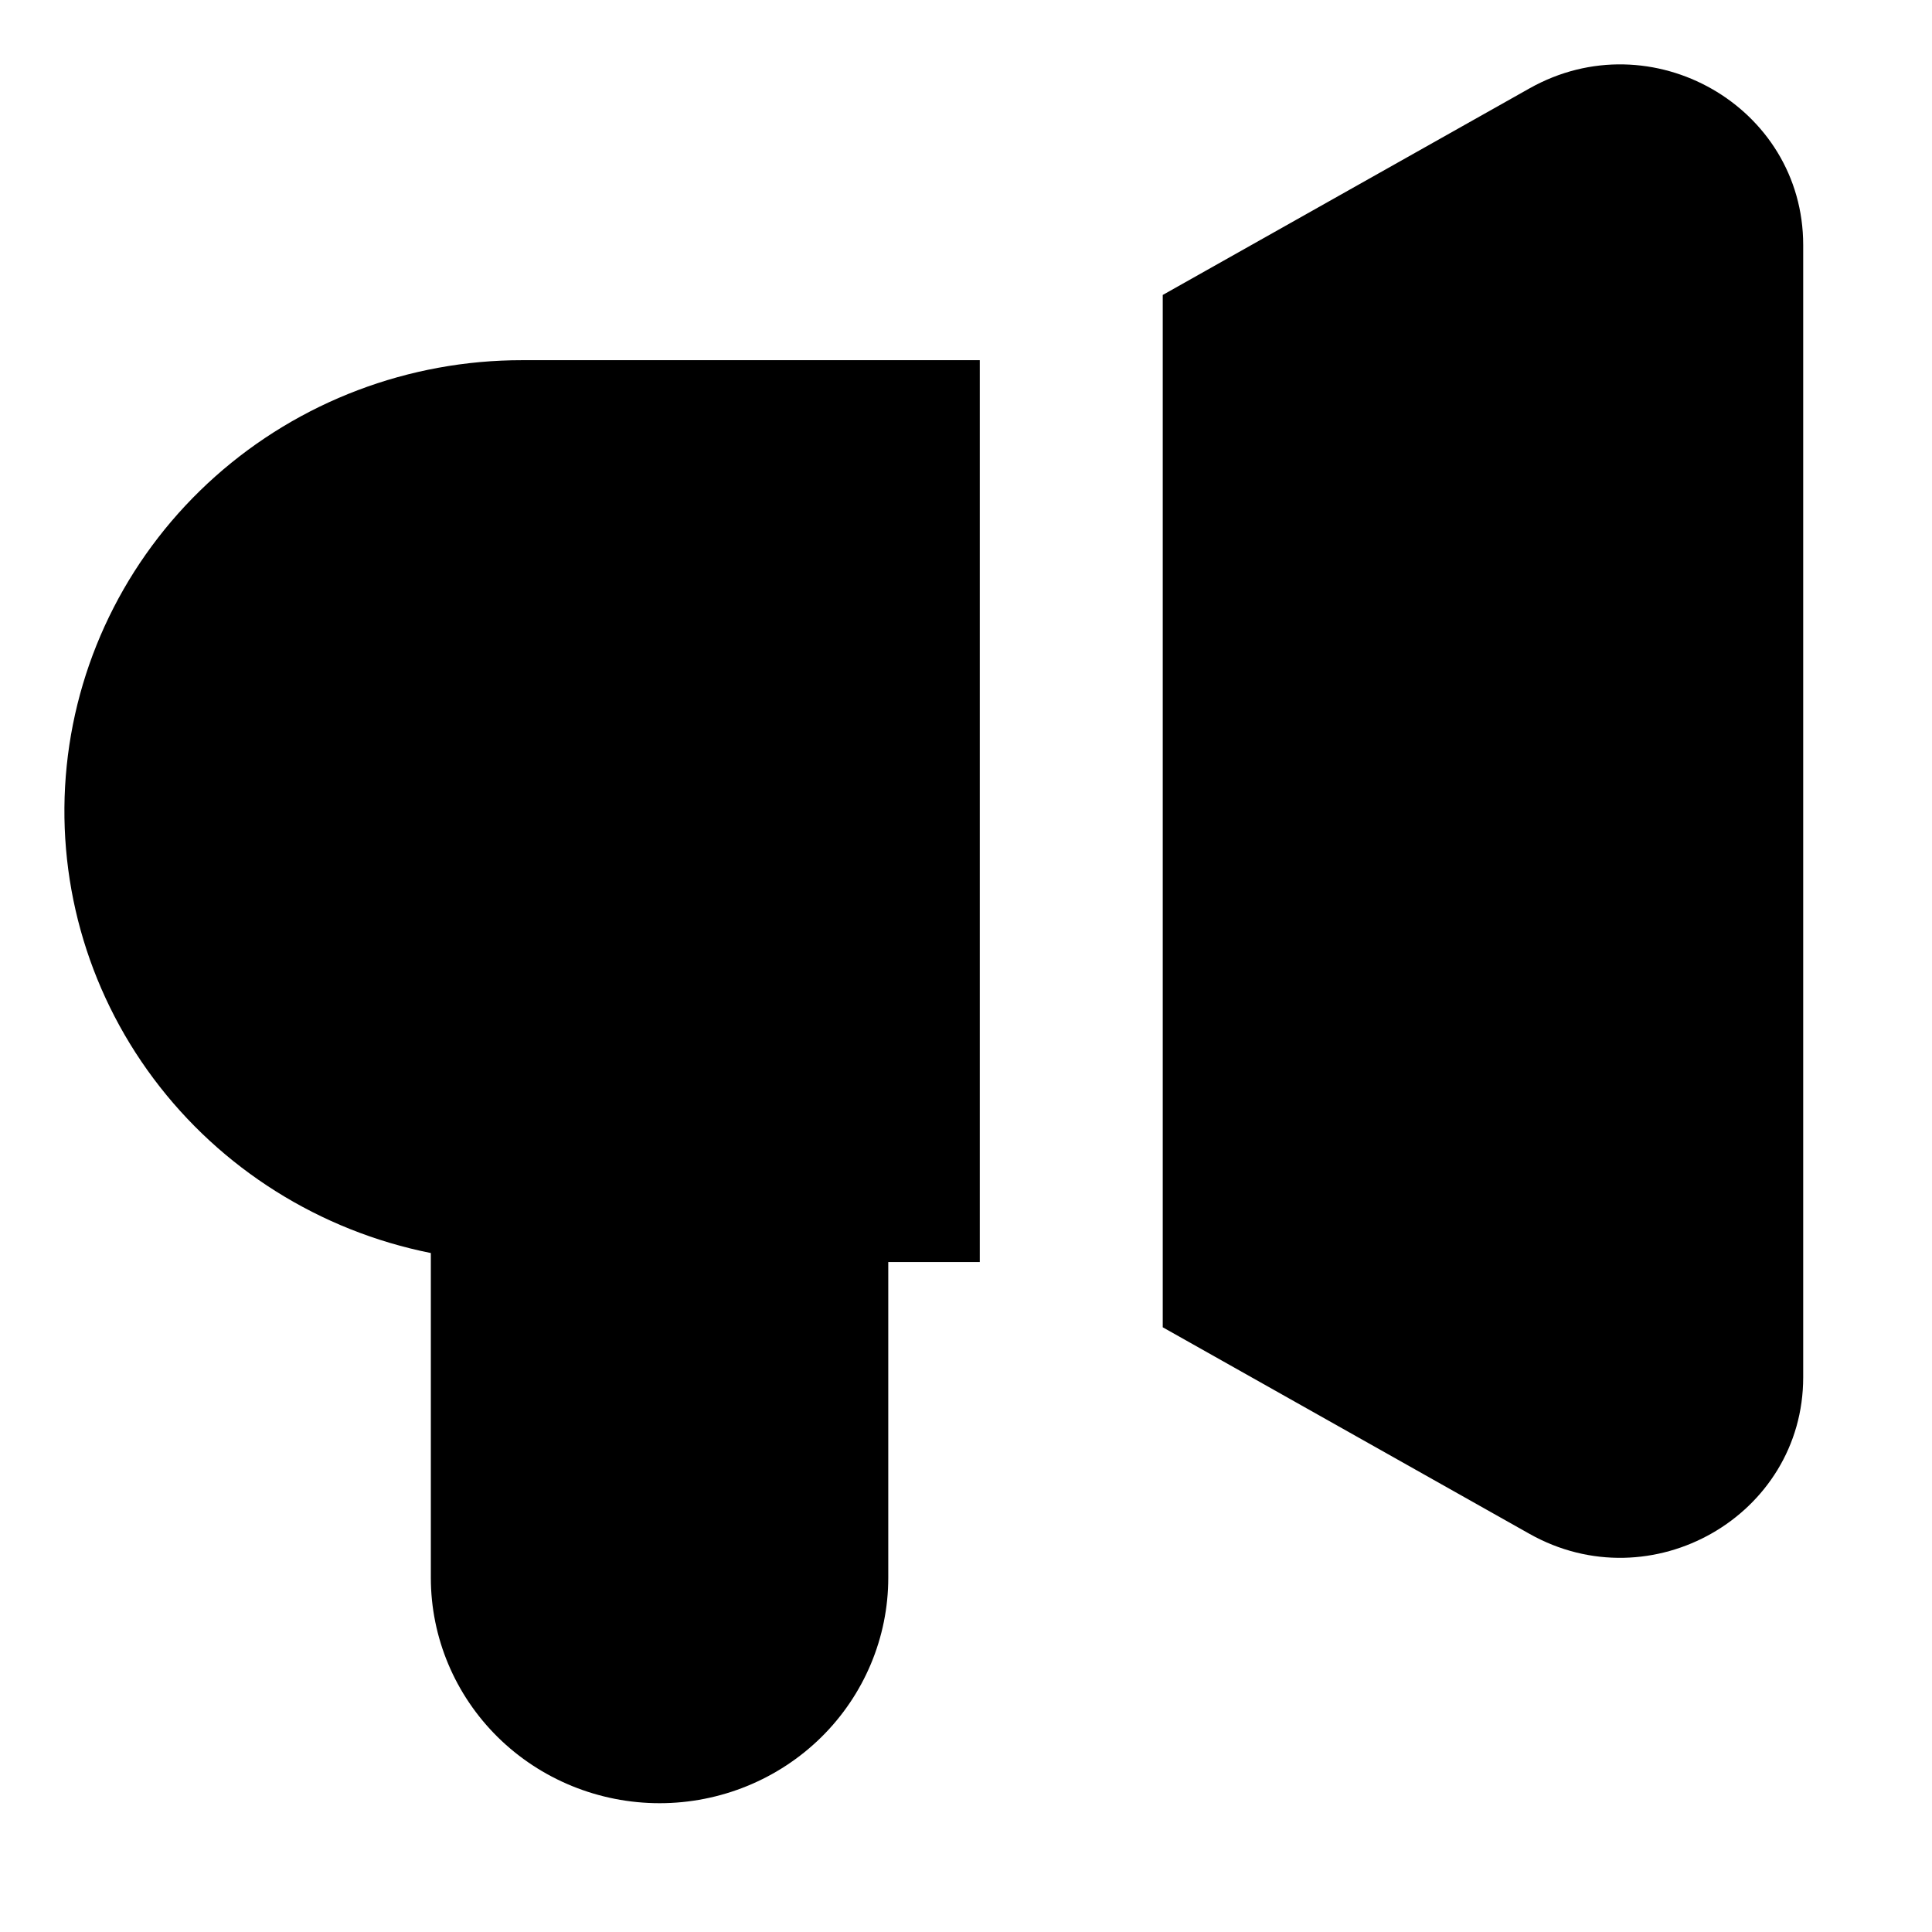 <svg width="20" height="20" viewBox="0 0 30 30" fill="none" xmlns="http://www.w3.org/2000/svg">
<path fill-rule="evenodd" clip-rule="evenodd" d="M23.749 1.373C25.642 0.306 28 1.653 28 3.805V21.386C28 23.535 25.643 24.884 23.749 23.817L18.055 20.61V4.58L23.749 1.373ZM15.214 5.593H8.111C6.349 5.591 4.65 6.235 3.342 7.399C2.035 8.563 1.213 10.164 1.036 11.891C0.859 13.619 1.339 15.35 2.384 16.748C3.429 18.146 4.964 19.112 6.69 19.457V24.499C6.69 25.427 7.064 26.318 7.73 26.975C8.396 27.631 9.3 28 10.242 28C11.184 28 12.087 27.631 12.753 26.975C13.419 26.318 13.793 25.427 13.793 24.499V19.597H15.214V5.593Z" fill="black"/>
</svg>
